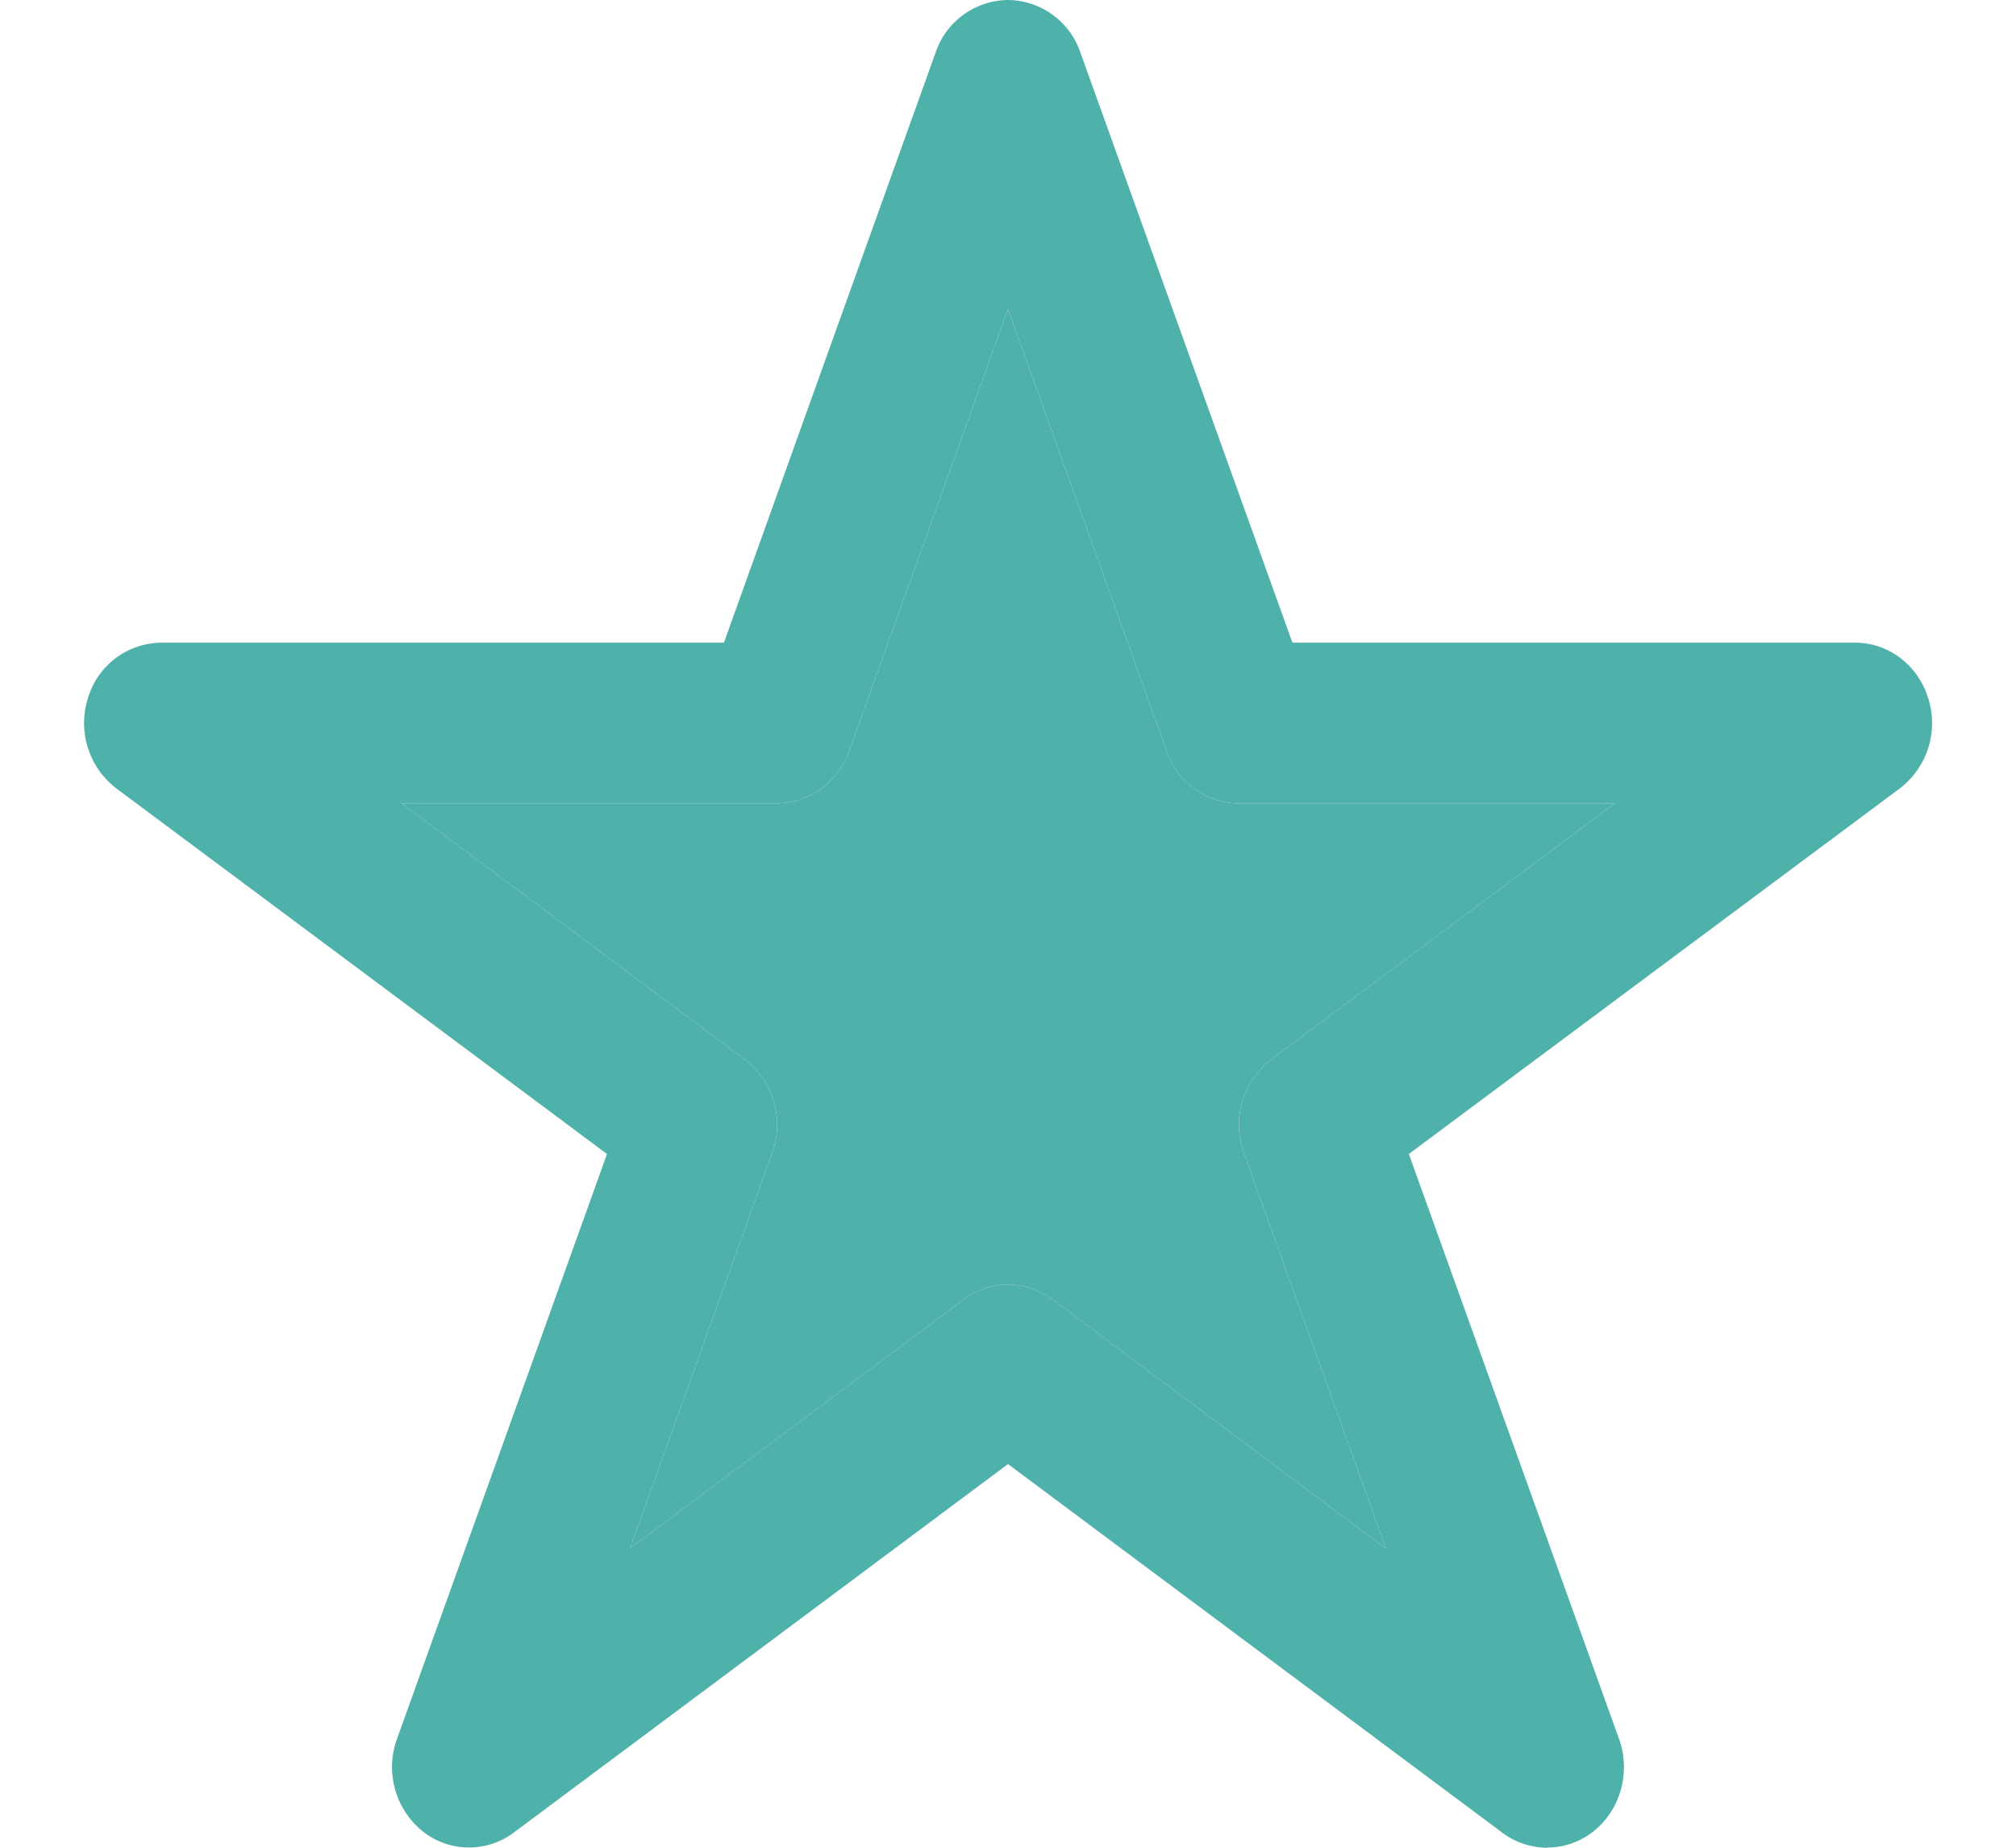 <svg width="12" height="11" viewBox="0 0 12 11" fill="none" xmlns="http://www.w3.org/2000/svg"><path d="M9.208 11a.445.445 0 0 1-.266-.09L6 8.716 3.058 10.91a.444.444 0 0 1-.545-.01.492.492 0 0 1-.15-.548l1.25-3.482-2.92-2.176a.49.49 0 0 1-.17-.536.46.46 0 0 1 .436-.332h3.35L5.57.31A.46.46 0 0 1 6 0a.46.46 0 0 1 .43.31l1.263 3.516h3.349c.2 0 .375.134.436.332a.49.49 0 0 1-.17.536L8.386 6.87l1.251 3.482c.071.197.01.42-.15.549a.445.445 0 0 1-.279.098zM6 7.648c.094 0 .187.03.267.09L8.25 9.219l-.846-2.355a.49.49 0 0 1 .163-.557l2.045-1.524H7.375a.46.46 0 0 1-.43-.31L6 1.84l-.946 2.632a.46.46 0 0 1-.429.31H2.389l2.044 1.525a.49.49 0 0 1 .163.557L3.75 9.218l1.983-1.48A.45.45 0 0 1 6 7.647z" fill="#4EB1AA"/><path d="M6 7.648c.094 0 .187.03.267.09L8.25 9.219l-.846-2.355a.49.49 0 0 1 .163-.557l2.045-1.524H7.375a.46.46 0 0 1-.43-.31L6 1.84l-.946 2.632a.46.46 0 0 1-.429.31H2.389l2.044 1.525a.49.49 0 0 1 .163.557L3.75 9.218l1.983-1.48A.45.45 0 0 1 6 7.647z" fill="#4EB1AA"/></svg>